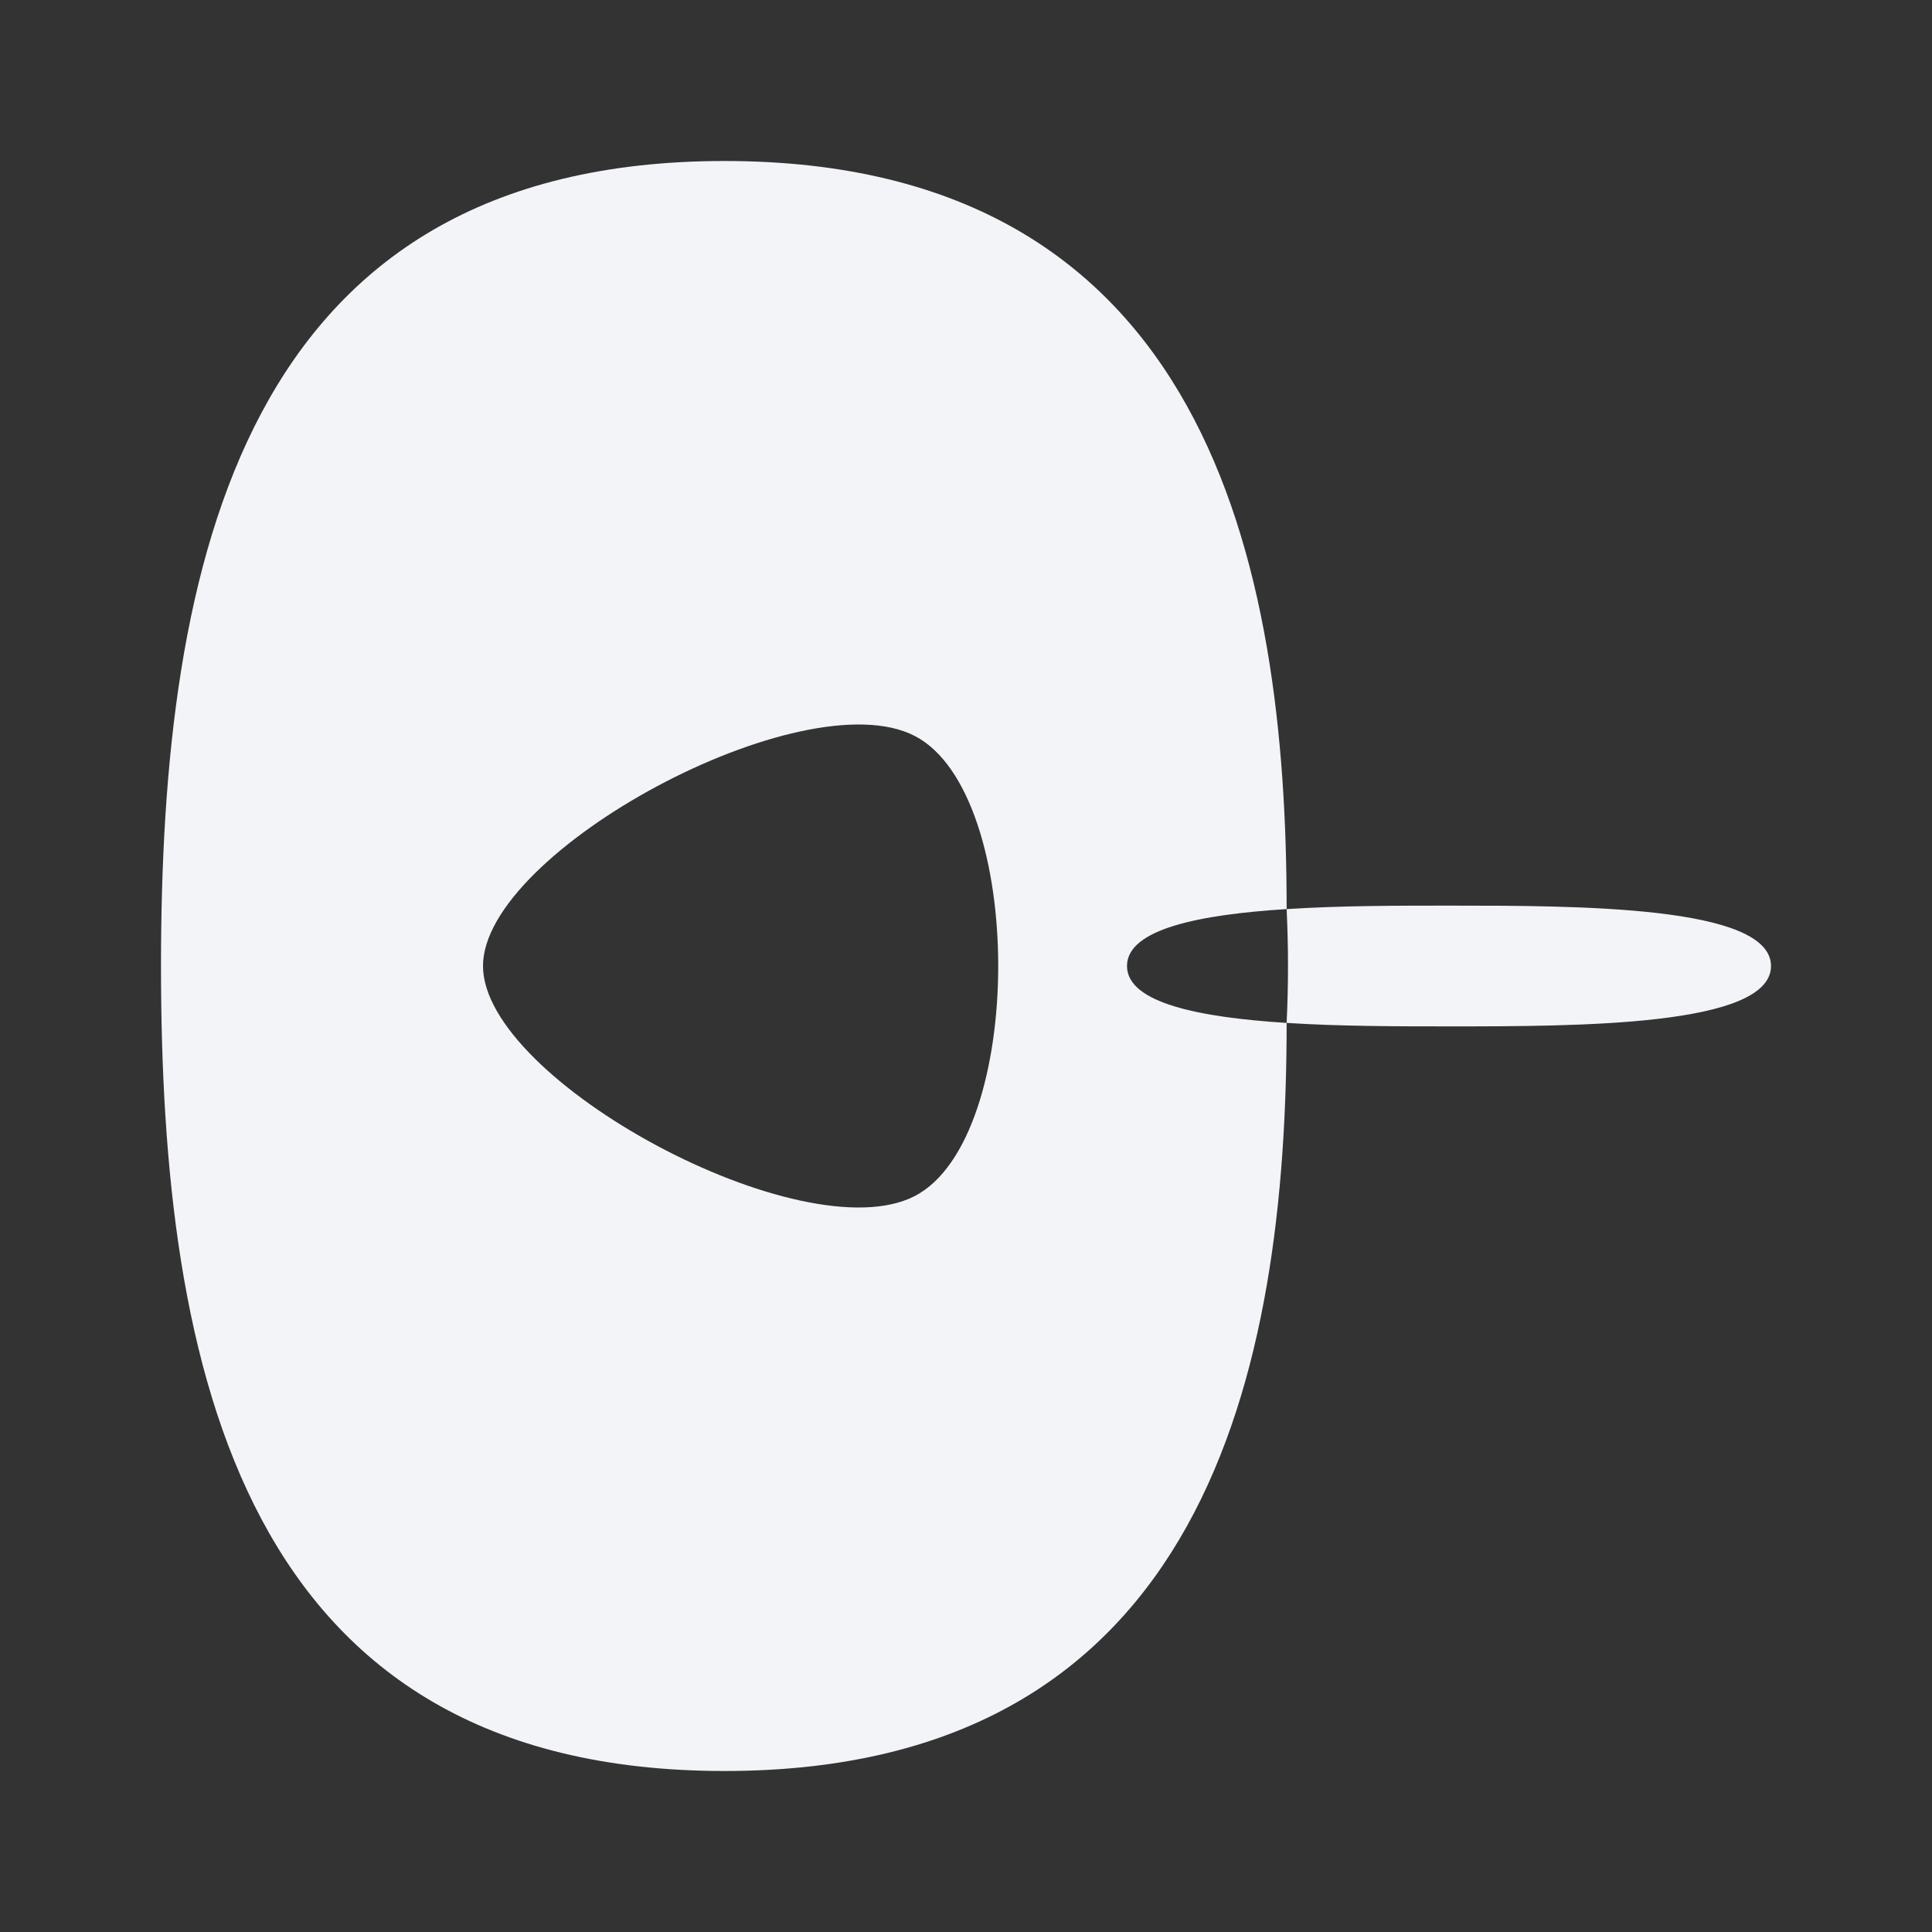 <svg width="24" height="24" viewBox="0 0 24 24" fill="none" xmlns="http://www.w3.org/2000/svg">
<rect x="0" y="0" width="24" height="24" fill="#333333" stroke="none"/>
<path fill-rule="evenodd" clip-rule="evenodd" d="M15.983 12.707C15.994 12.474 16 12.238 16 12C16 11.762 15.994 11.526 15.983 11.293C16.652 11.25 17.385 11.25 18 11.25C19.6 11.25 22 11.25 22 12C22 12.75 19.6 12.75 18 12.75C17.385 12.75 16.652 12.75 15.983 12.707ZM15.983 12.707C15.983 17 15 22 9 22C3 22 2 17 2 12C2 7 3 2 9 2C15 2 15.983 7 15.983 11.293C14.91 11.361 14 11.538 14 12C14 12.462 14.91 12.639 15.983 12.707ZM11.363 9.142C9.98 8.427 6 10.571 6 12C6 13.429 9.98 15.573 11.363 14.858C12.746 14.143 12.746 9.856 11.363 9.142Z" fill="#F2F4F7"/>
</svg>
